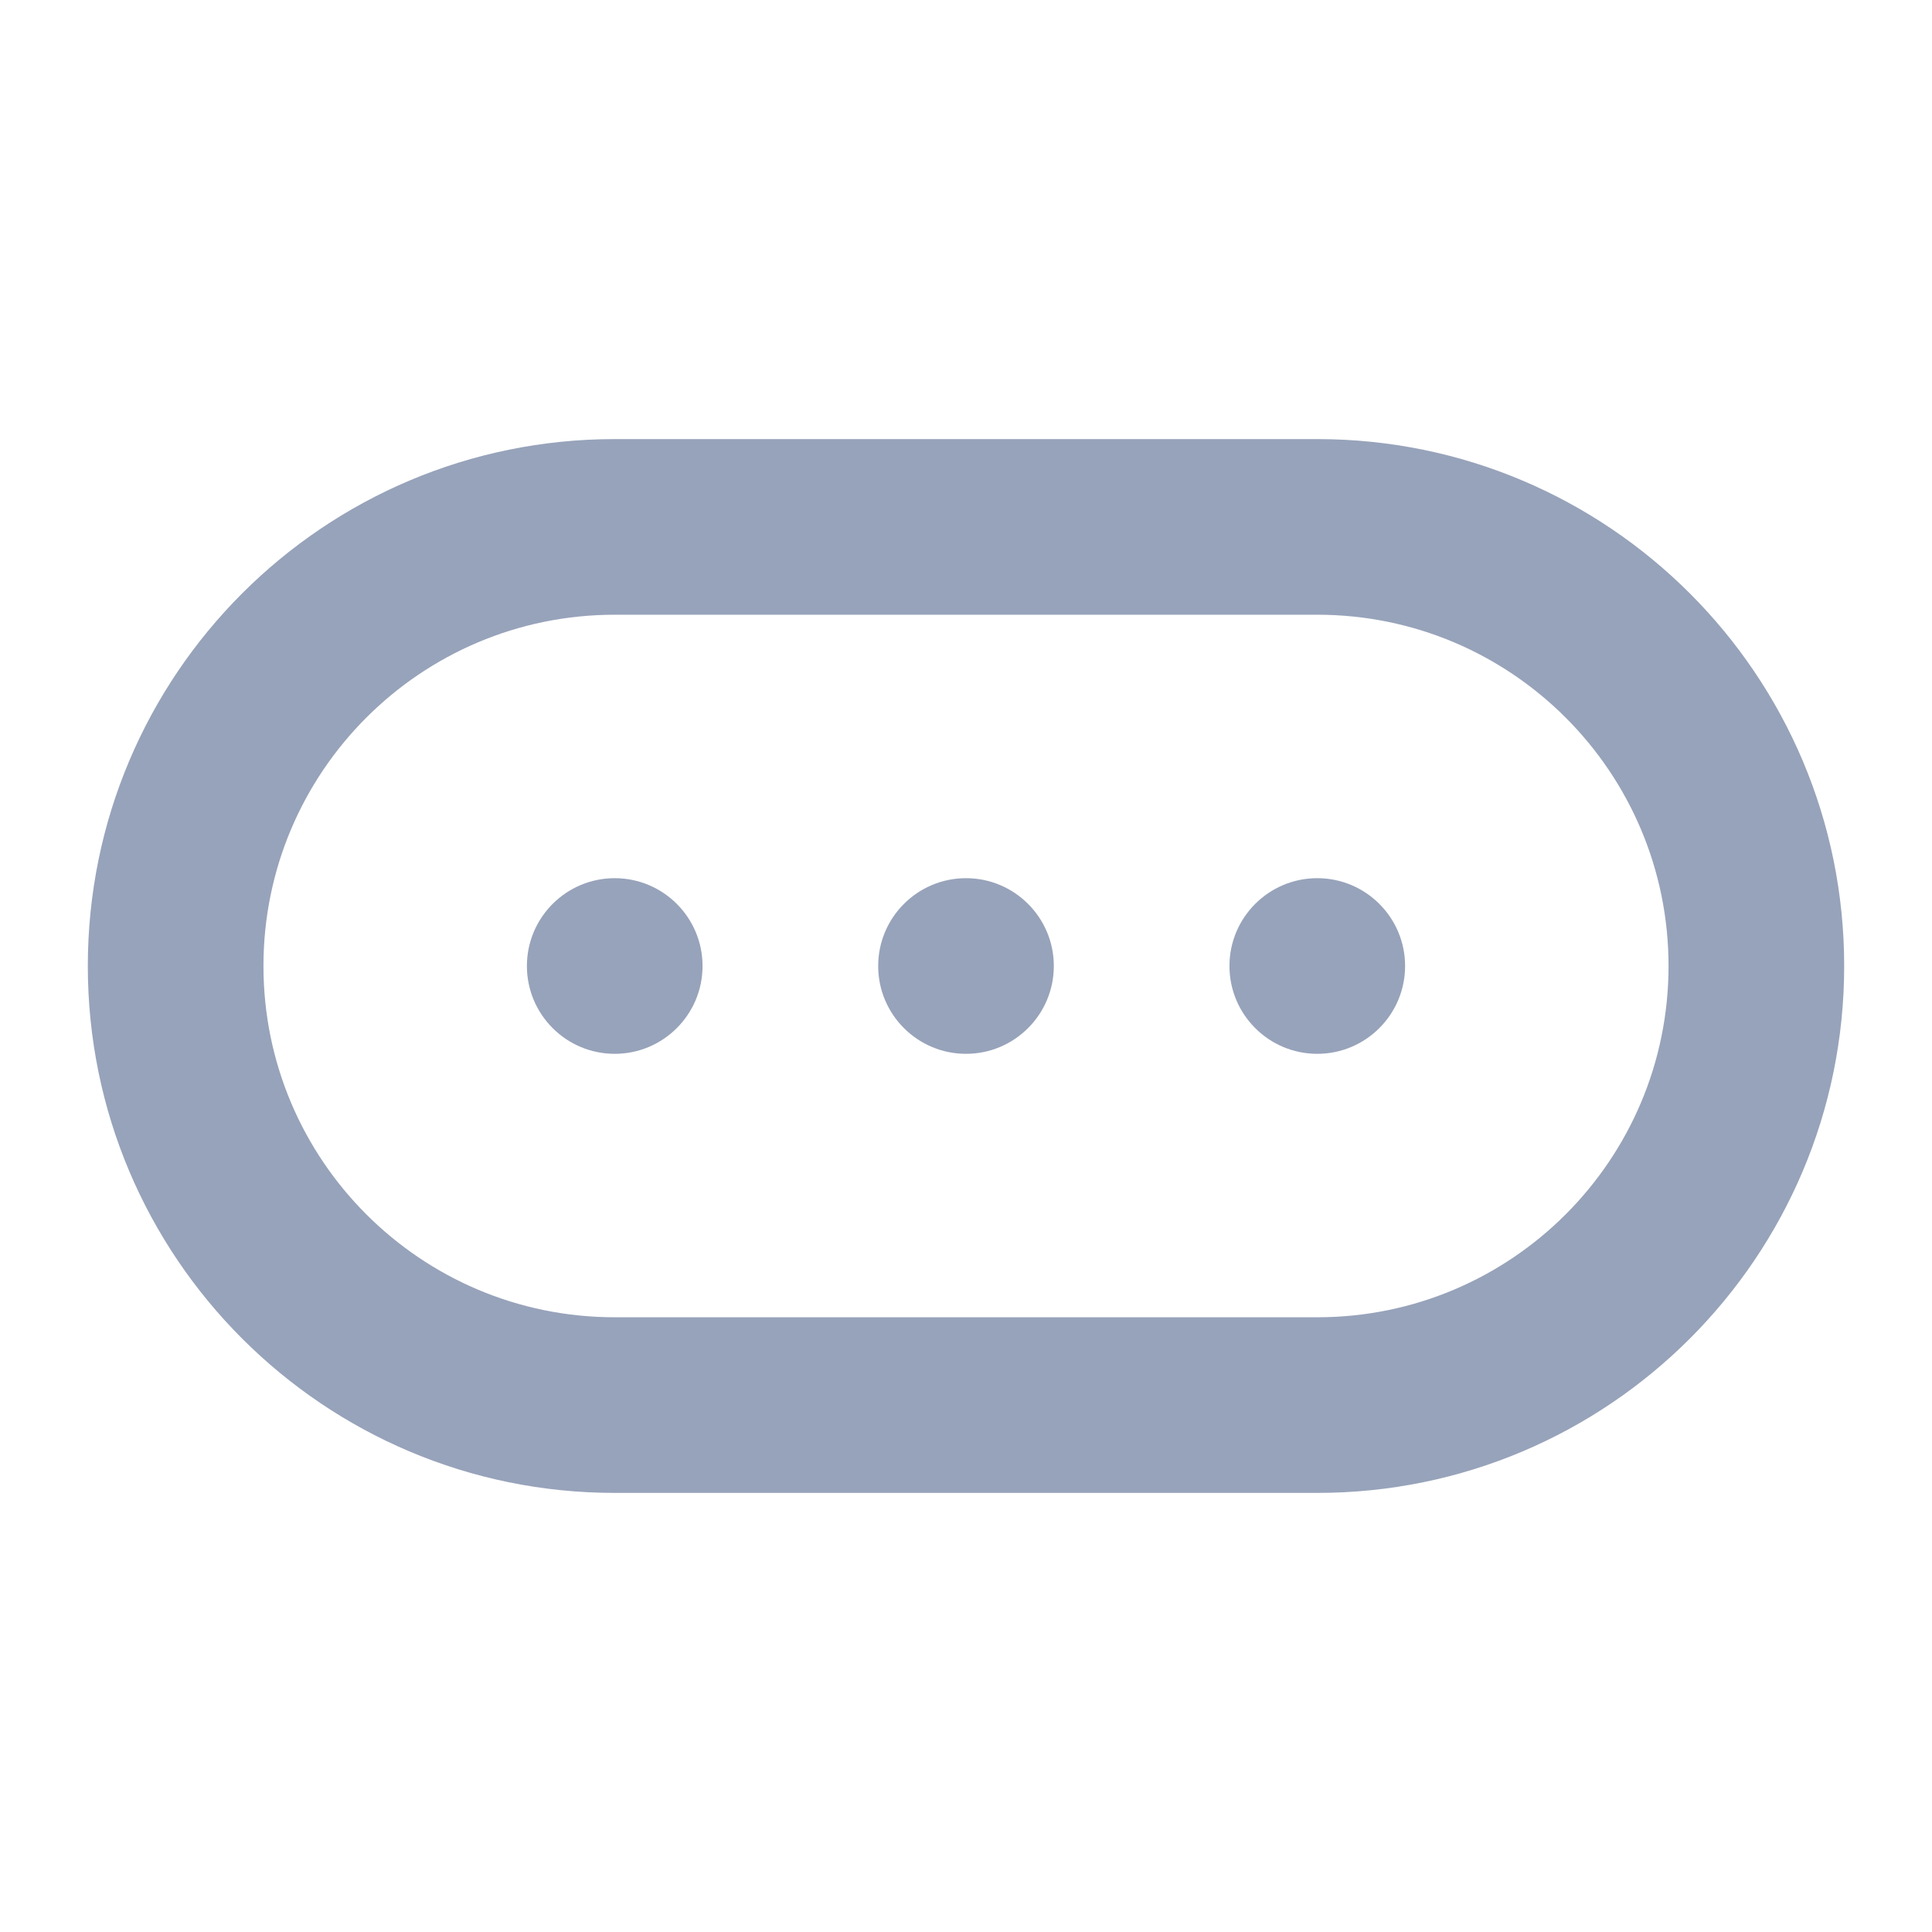 <svg width="22" height="22" viewBox="0 0 22 22" fill="none" xmlns="http://www.w3.org/2000/svg">
<path d="M11 12C11.552 12 12 11.552 12 11C12 10.448 11.552 10 11 10C10.448 10 10 10.448 10 11C10 11.552 10.448 12 11 12Z" fill="#97A3BA"/>
<path d="M16 11C16 11.552 15.552 12 15 12C14.448 12 14 11.552 14 11C14 10.448 14.448 10 15 10C15.552 10 16 10.448 16 11Z" fill="#97A3BA"/>
<path d="M7 12C7.552 12 8 11.552 8 11C8 10.448 7.552 10 7 10C6.448 10 6 10.448 6 11C6 11.552 6.448 12 7 12Z" fill="#97A3BA"/>
<path fill-rule="evenodd" clip-rule="evenodd" d="M1 11C1 7.686 3.686 5 7 5H15C18.314 5 21 7.686 21 11C21 14.314 18.314 17 15 17H7C3.686 17 1 14.314 1 11ZM7 7H15C17.209 7 19 8.791 19 11C19 13.209 17.209 15 15 15H7C4.791 15 3 13.209 3 11C3 8.791 4.791 7 7 7Z" fill="#97A3BA"/>
</svg>
